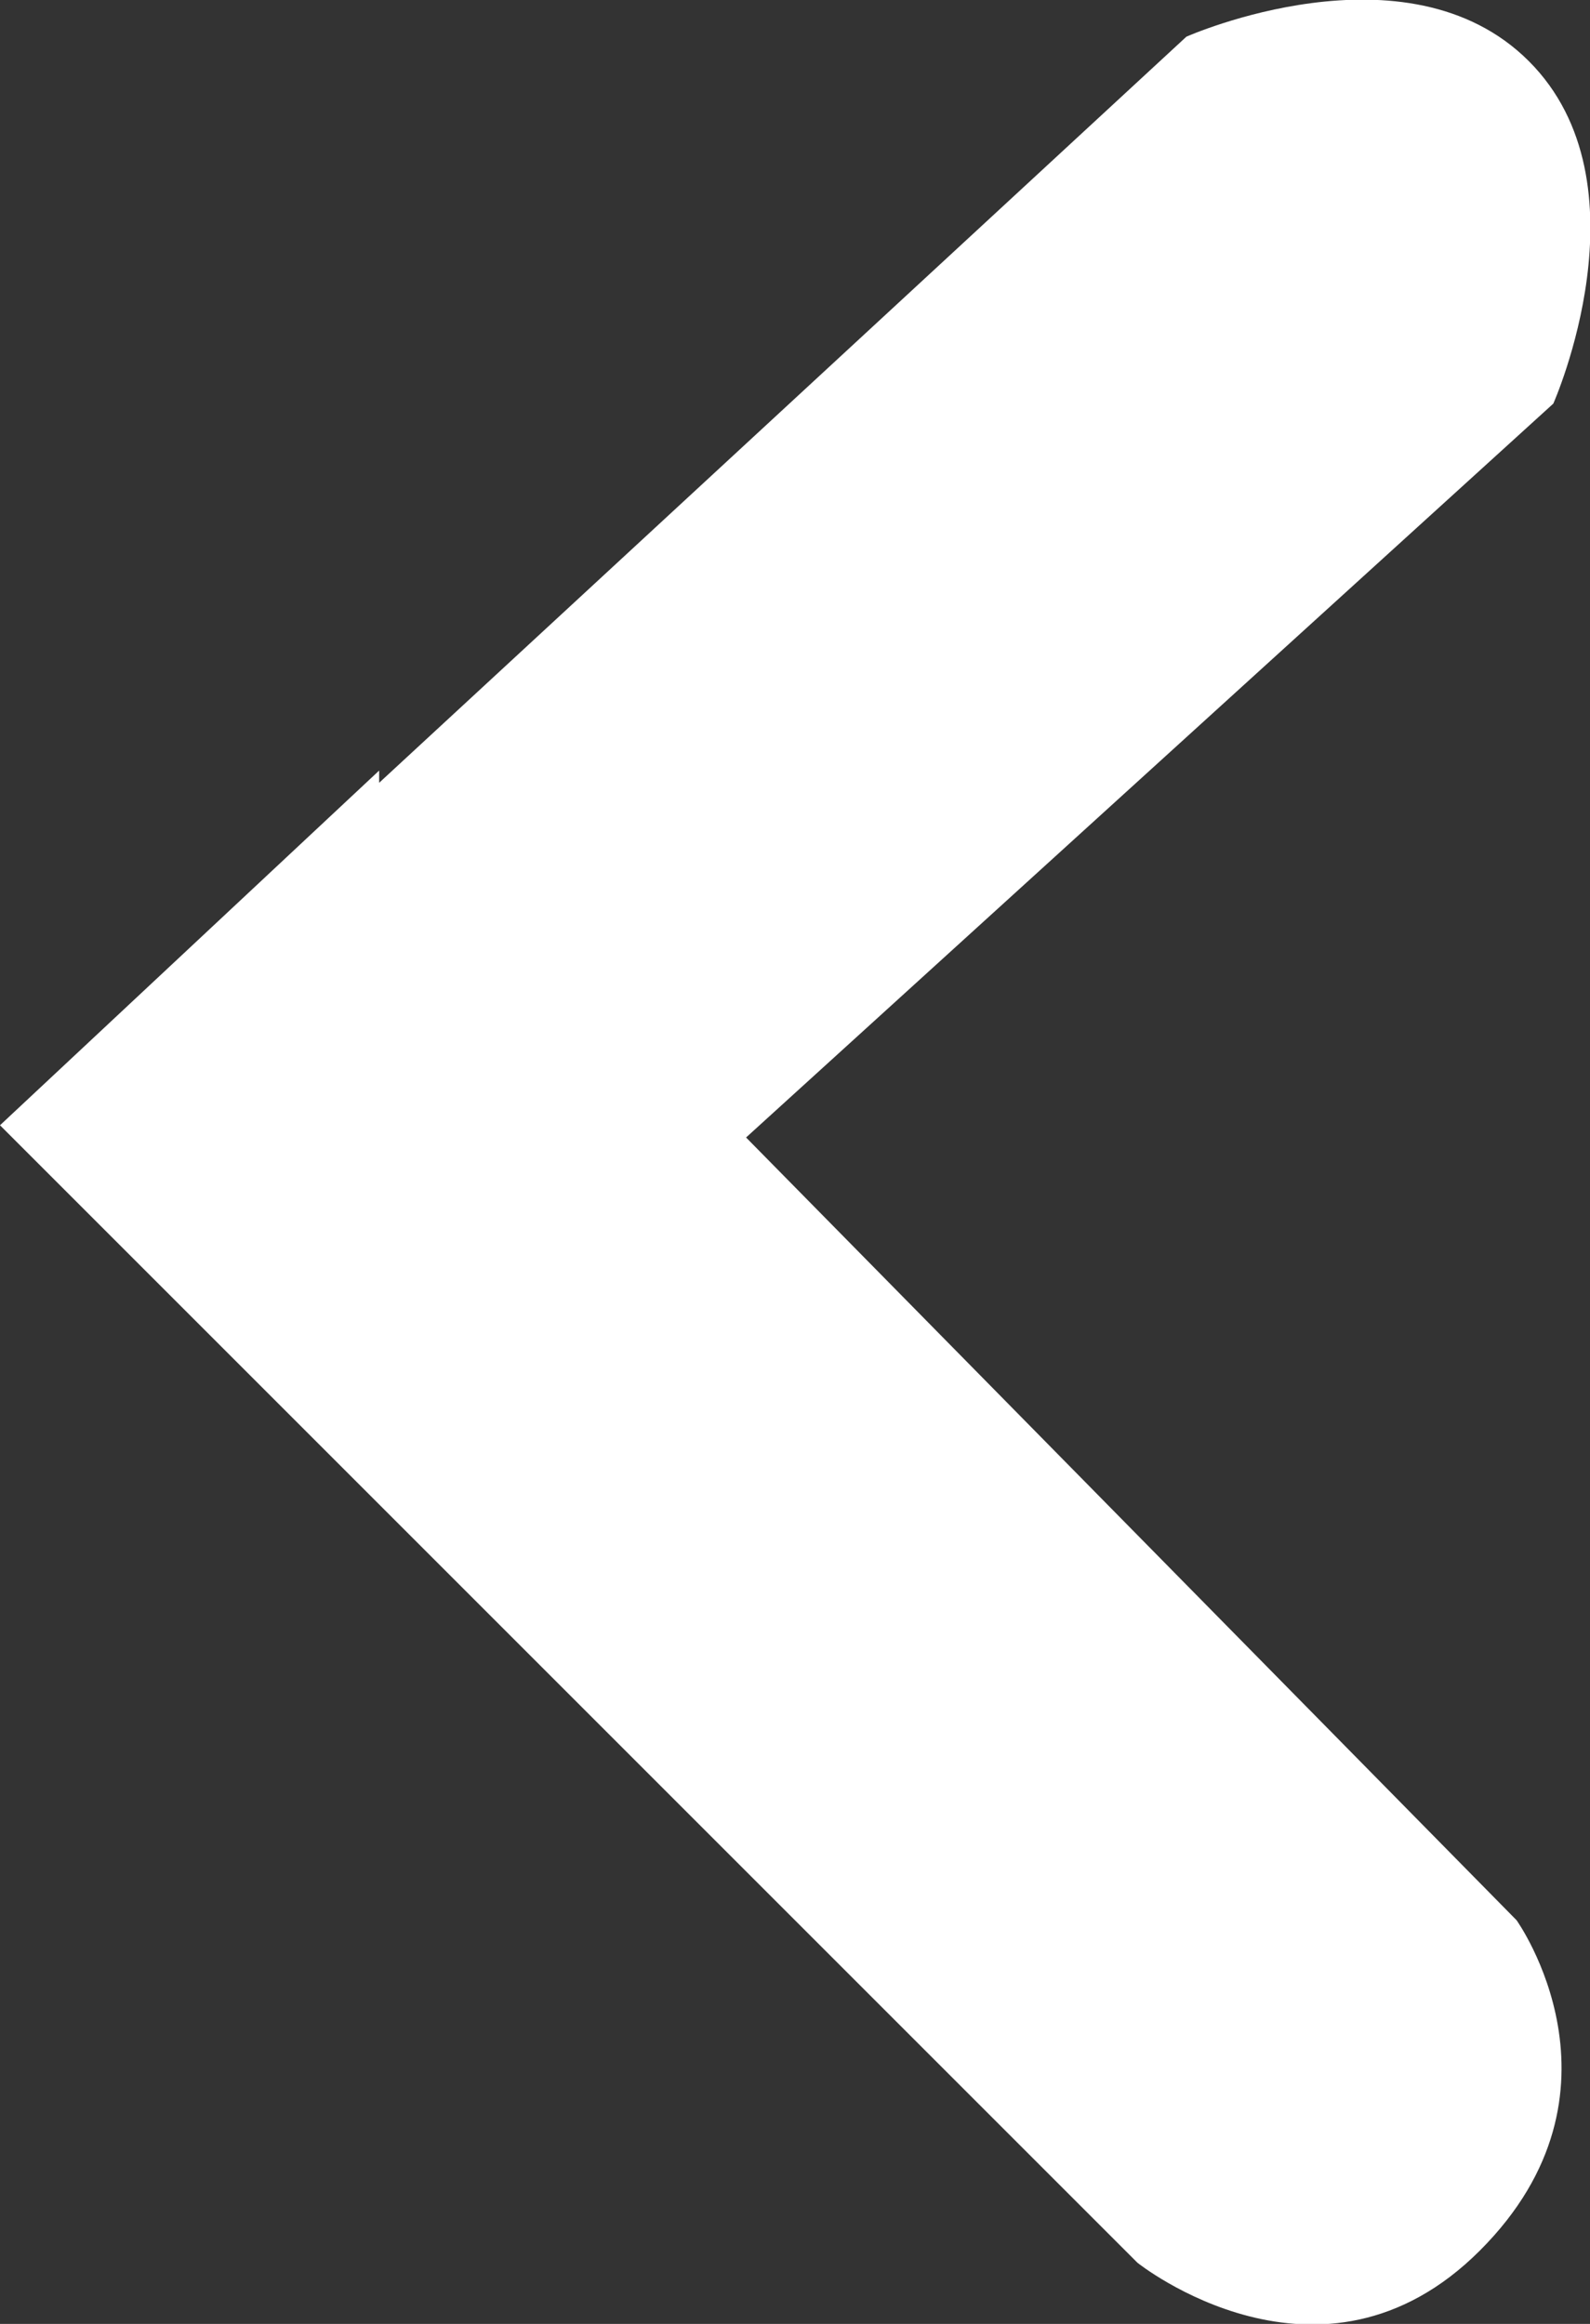 <svg version="1.2" xmlns="http://www.w3.org/2000/svg" viewBox="0 0 13 19" width="13" height="19"><rect x="0" y="0" width="13" height="19" fill="#333333" stroke="none"/><style>.s0{fill:#ffffff}</style><path class="s0" d="m3.1 6.3v0.1l6.6-6.1c0 0 1.8-0.8 2.8 0.2c1 1 0.2 2.8 0.2 2.8l-6.6 6l6.3 6.4c0 0 1 1.4-0.3 2.7c-1.3 1.3-2.8 0.1-2.8 0.1l-6.3-6.3l-3-3z" /></svg>